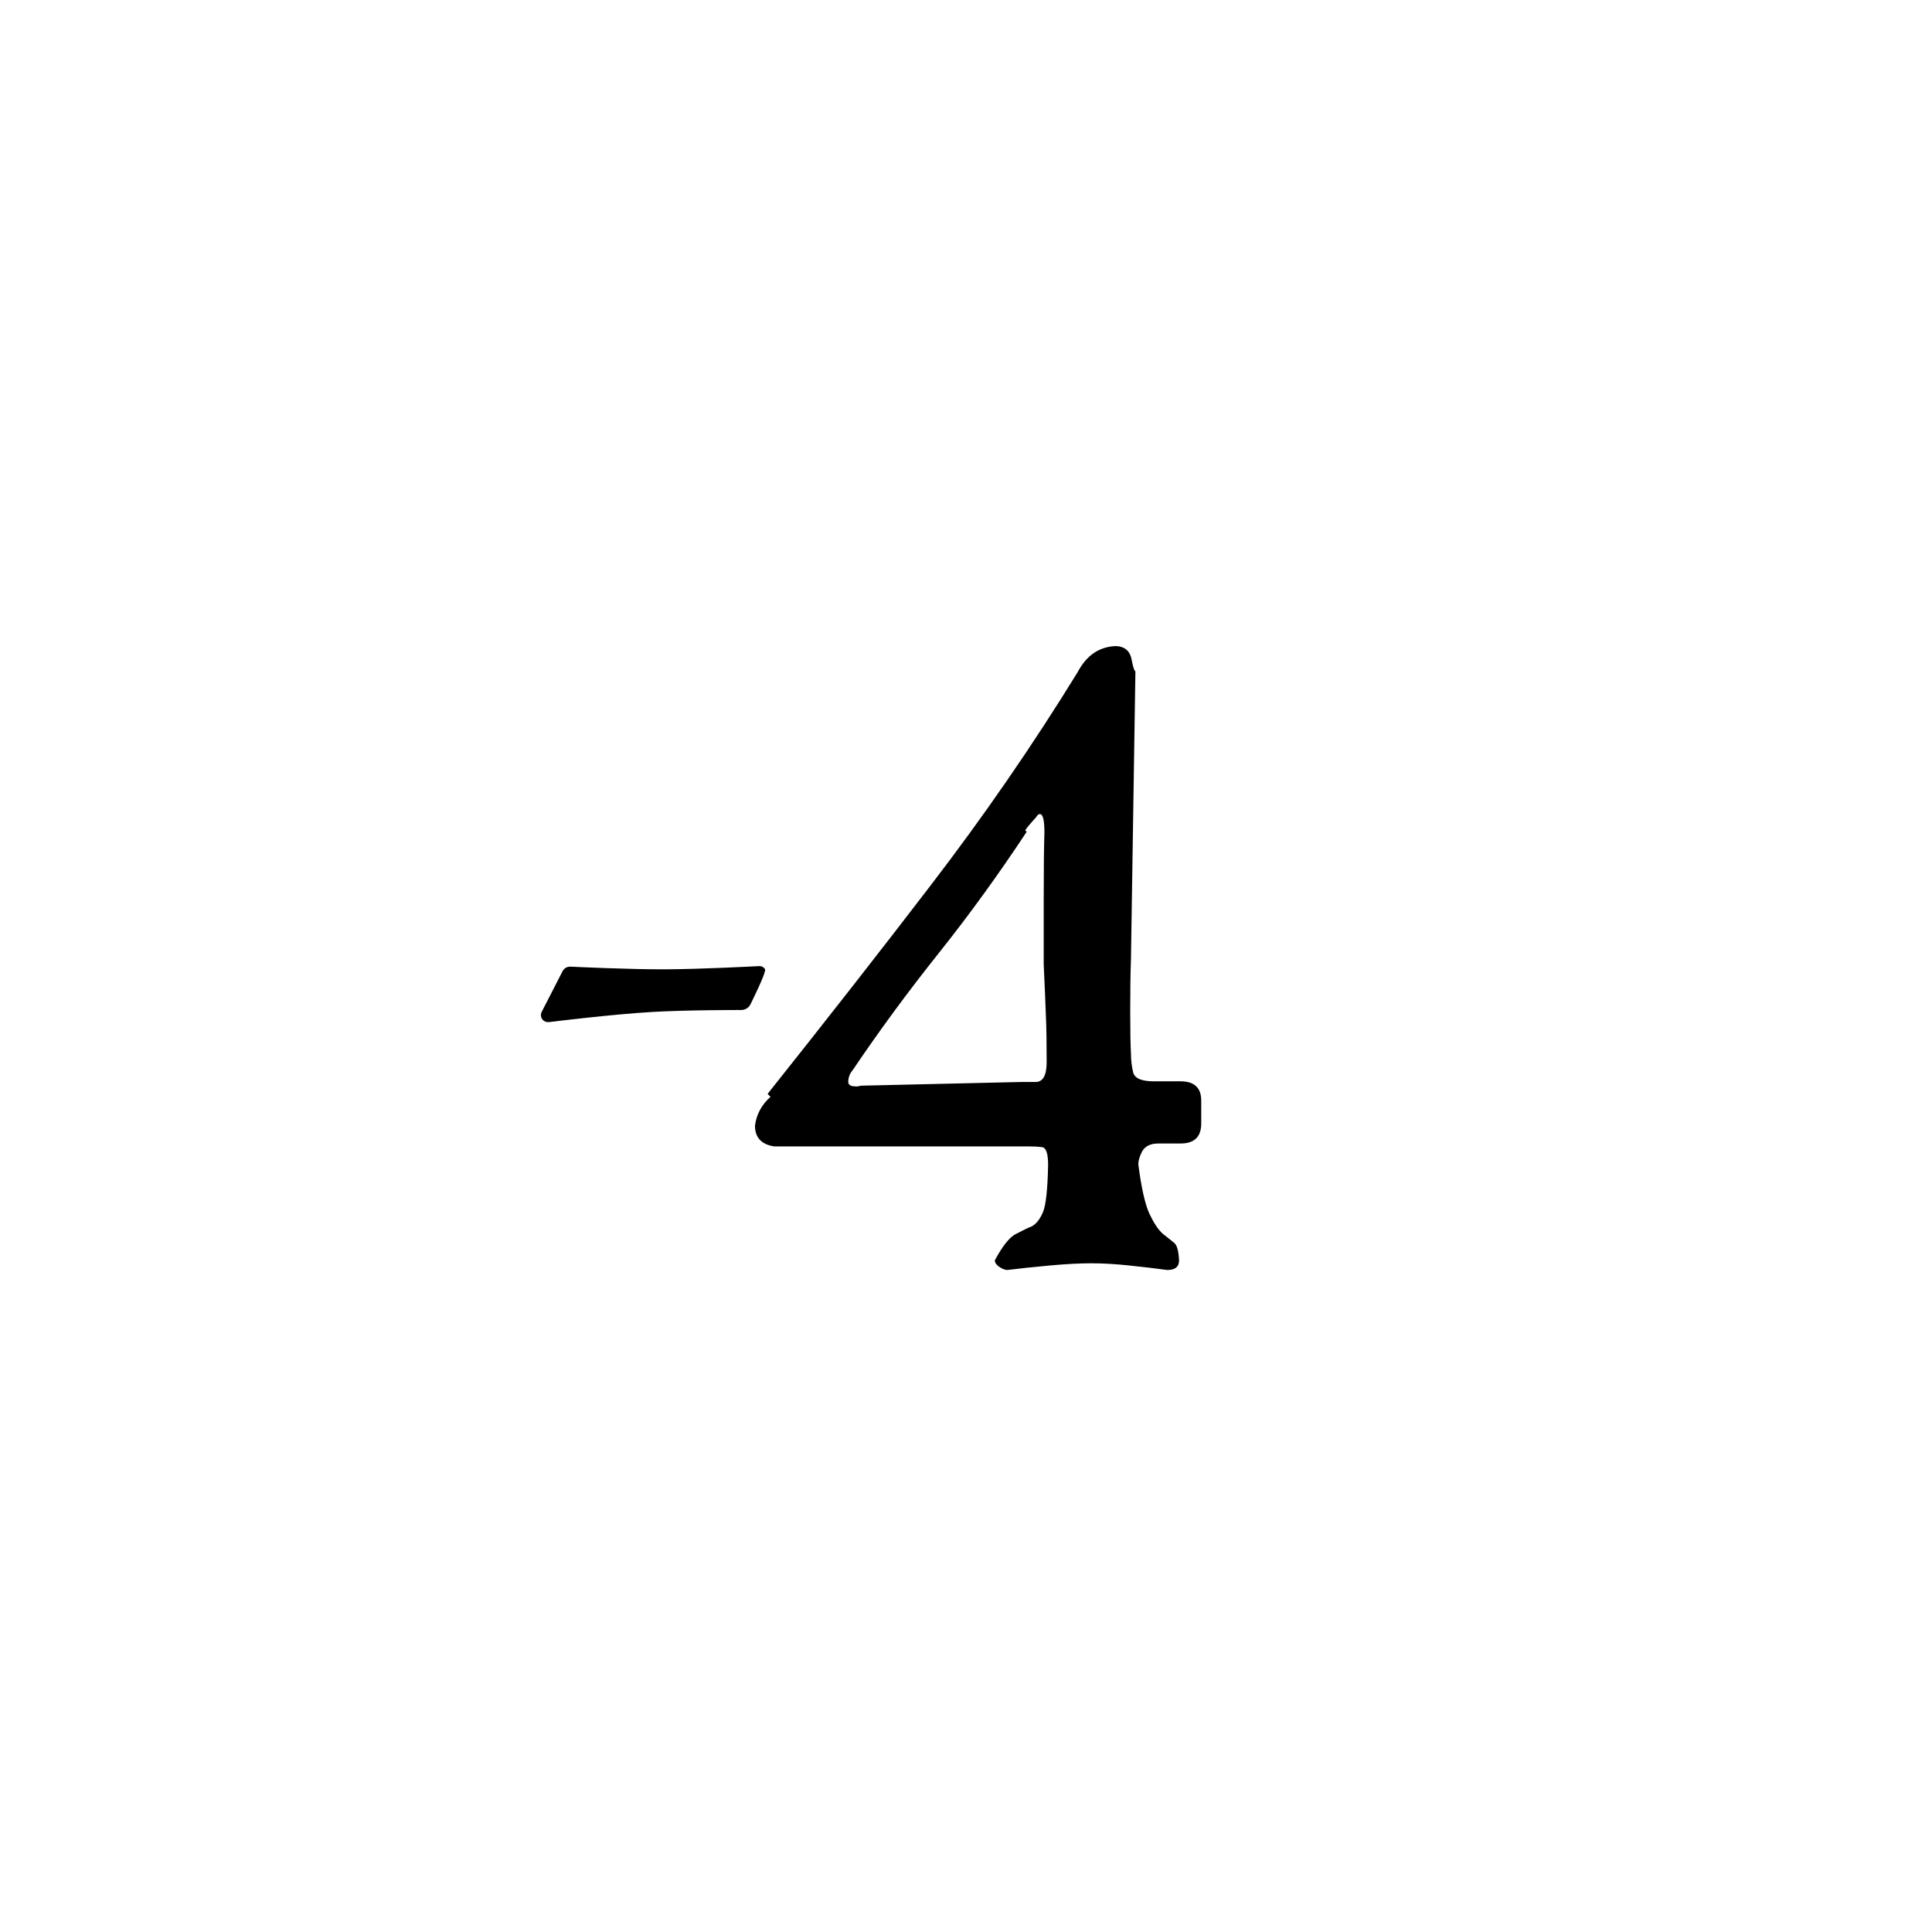 <!-- Generated by IcoMoon.io -->
<svg version="1.1" xmlns="http://www.w3.org/2000/svg" width="32" height="32" viewBox="0 0 32 32">
<title>token_-4_sealed</title>
<path d="M12.762 18.167c-0.147 0.131-0.233 0.29-0.257 0.478 0 0.196 0.106 0.311 0.319 0.343h4.205c0.098 0 0.172 0.004 0.221 0.012 0.074 0 0.11 0.098 0.11 0.294-0.008 0.409-0.037 0.67-0.086 0.785s-0.11 0.192-0.184 0.233c-0.025 0.008-0.061 0.025-0.11 0.049l-0.147 0.074c-0.106 0.049-0.225 0.196-0.356 0.441 0 0.033 0.020 0.065 0.061 0.098 0.057 0.041 0.106 0.061 0.147 0.061 0.196-0.025 0.429-0.049 0.699-0.074s0.499-0.037 0.687-0.037c0.196 0 0.409 0.012 0.637 0.037 0.237 0.025 0.445 0.049 0.625 0.074 0.131 0 0.196-0.053 0.196-0.159-0.008-0.163-0.037-0.262-0.086-0.294-0.049-0.041-0.11-0.090-0.184-0.147-0.074-0.065-0.147-0.176-0.221-0.331-0.074-0.163-0.135-0.437-0.184-0.821 0-0.057 0.020-0.127 0.061-0.208 0.049-0.090 0.139-0.135 0.27-0.135h0.368c0.229 0 0.343-0.11 0.343-0.331v-0.38c0-0.212-0.114-0.319-0.343-0.319h-0.441c-0.204 0-0.319-0.049-0.343-0.147s-0.037-0.204-0.037-0.319c-0.008-0.139-0.012-0.372-0.012-0.699 0-0.36 0.004-0.642 0.012-0.846l0.074-4.781c-0.016 0-0.037-0.061-0.061-0.184-0.025-0.147-0.11-0.225-0.257-0.233-0.278 0.008-0.49 0.151-0.637 0.429-0.744 1.21-1.561 2.395-2.452 3.555-0.801 1.046-1.696 2.19-2.685 3.433zM16.98 13.754c0.025-0.041 0.086-0.114 0.184-0.221 0.016-0.033 0.037-0.049 0.061-0.049 0.049 0 0.074 0.102 0.074 0.306-0.008 0.237-0.012 0.601-0.012 1.091v1.091c0.016 0.343 0.029 0.633 0.037 0.87 0.008 0.18 0.012 0.429 0.012 0.748 0 0.221-0.061 0.331-0.184 0.331h-0.233l-2.648 0.061c-0.016 0-0.037 0.004-0.061 0.012h-0.037c-0.082 0-0.123-0.025-0.123-0.074 0-0.074 0.025-0.139 0.074-0.196 0.441-0.654 0.919-1.304 1.434-1.949 0.507-0.637 0.989-1.304 1.447-1.998z"></path>
<path d="M9.093 16.928c-0.003 0-0.005 0.001-0.008 0.001-0.036 0.003-0.072-0.011-0.096-0.038-0.032-0.036-0.039-0.088-0.017-0.131l0.347-0.676c0.016-0.031 0.044-0.055 0.077-0.066 0.012-0.004 0.025-0.006 0.038-0.007 0.006-0 0.011 0 0.016 0 0.092 0.004 0.979 0.046 1.559 0.044s1.469-0.048 1.561-0.053c0.005-0 0.010-0.001 0.016-0 0.028 0.001 0.054 0.013 0.073 0.034 0.009 0.010 0.016 0.021 0.014 0.035-0.014 0.094-0.178 0.433-0.243 0.564-0.017 0.034-0.045 0.062-0.080 0.078-0.021 0.010-0.045 0.015-0.068 0.016-0.002 0-0.004 0-0.006 0-0.058-0-0.901-0.001-1.47 0.032-0.636 0.036-1.643 0.159-1.712 0.168z"></path>
</svg>
